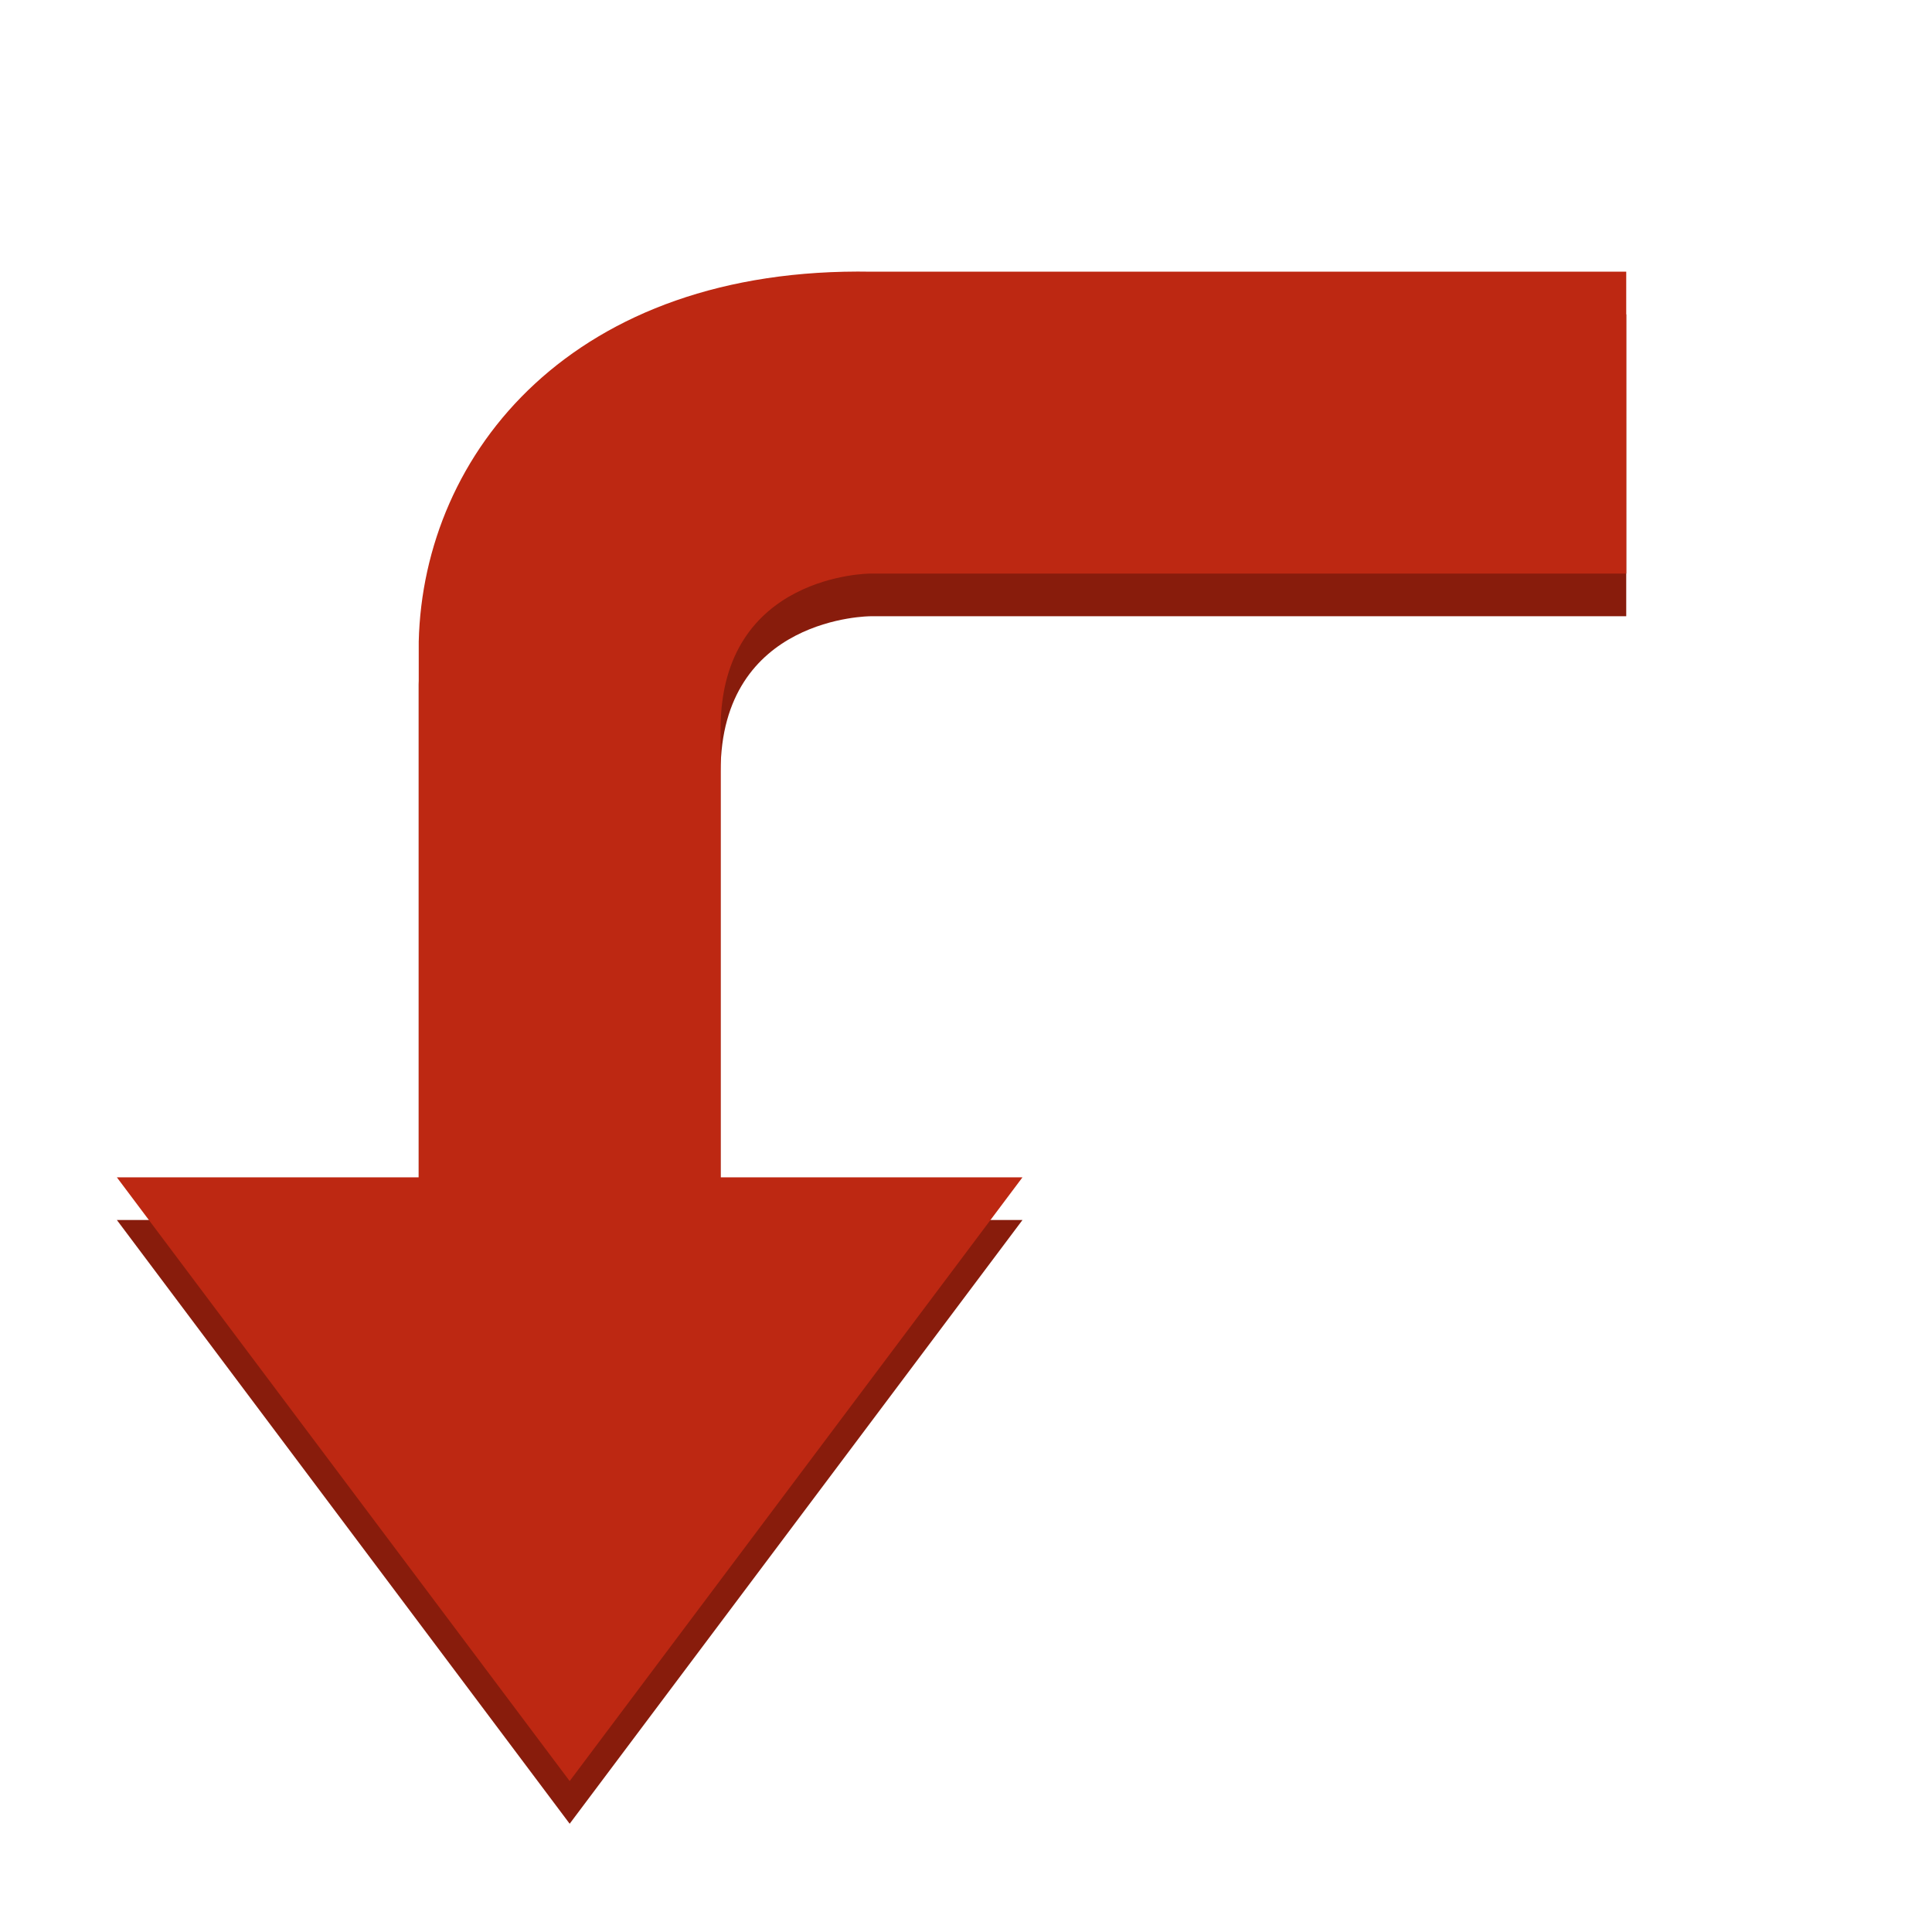 <?xml version="1.0" encoding="UTF-8" standalone="no"?>
<!-- Created with Inkscape (http://www.inkscape.org/) -->

<svg
   xmlns:dc="http://purl.org/dc/elements/1.1/"
   xmlns:cc="http://creativecommons.org/ns#"
   xmlns:rdf="http://www.w3.org/1999/02/22-rdf-syntax-ns#"
   xmlns:svg="http://www.w3.org/2000/svg"
   xmlns="http://www.w3.org/2000/svg"
   xmlns:xlink="http://www.w3.org/1999/xlink"
   xmlns:sodipodi="http://sodipodi.sourceforge.net/DTD/sodipodi-0.dtd"
   xmlns:inkscape="http://www.inkscape.org/namespaces/inkscape"
   width="64px"
   height="64px"
   id="svg2987"
   version="1.1"
   inkscape:version="0.91 r13725"
   sodipodi:docname="rotateL.svg"
   inkscape:export-filename="/home/morales/git/wiRedPanda/app/resources/toolbar/rotateL.png"
   inkscape:export-xdpi="300"
   inkscape:export-ydpi="300">
  <defs
     id="defs2989">
    <linearGradient
       id="linearGradient4468">
      <stop
         style="stop-color:#f8bbb2;stop-opacity:1;"
         offset="0"
         id="stop4470" />
      <stop
         style="stop-color:#eb4830;stop-opacity:0;"
         offset="1"
         id="stop4472" />
    </linearGradient>
    <linearGradient
       id="linearGradient4460">
      <stop
         style="stop-color:#f17e6f;stop-opacity:0.789;"
         offset="0"
         id="stop4462" />
      <stop
         style="stop-color:#931e0e;stop-opacity:0;"
         offset="1"
         id="stop4464" />
    </linearGradient>
    <linearGradient
       inkscape:collect="always"
       xlink:href="#linearGradient4468-9"
       id="linearGradient4474-2"
       x1="10"
       y1="33.998"
       x2="60"
       y2="33.998"
       gradientUnits="userSpaceOnUse" />
    <linearGradient
       id="linearGradient4468-9">
      <stop
         style="stop-color:#f8bbb2;stop-opacity:1;"
         offset="0"
         id="stop4470-0" />
      <stop
         style="stop-color:#eb4830;stop-opacity:0;"
         offset="1"
         id="stop4472-4" />
    </linearGradient>
  </defs>
  <sodipodi:namedview
     id="base"
     pagecolor="#ffffff"
     bordercolor="#666666"
     borderopacity="1.0"
     inkscape:pageopacity="0.0"
     inkscape:pageshadow="2"
     inkscape:zoom="7.7781746"
     inkscape:cx="-14.301053"
     inkscape:cy="24.732177"
     inkscape:current-layer="layer1"
     showgrid="false"
     inkscape:document-units="px"
     inkscape:grid-bbox="true"
     inkscape:window-width="960"
     inkscape:window-height="1023"
     inkscape:window-x="0"
     inkscape:window-y="27"
     inkscape:window-maximized="0">
    <inkscape:grid
       type="xygrid"
       id="grid2995" />
  </sodipodi:namedview>
  <g
     id="layer1"
     inkscape:label="Layer 1"
     inkscape:groupmode="layer">
    <path
       style="opacity:1;fill:#881c0c;fill-opacity:1;stroke:none"
       d="m 53.871,10.414 -25,0 c -9.874,-0.179 -14.852,5.982 -15,12.259 l 0,17.741 -10,0 15,20 15,-20 -10,0 0,-14.855 c 0,-5.145 4.966,-5.145 4.966,-5.145 l 25.034,0 z"
       id="path2997-5-7"
       inkscape:connector-curvature="0"
       sodipodi:nodetypes="cccccccccccc" />
    <path
       style="fill:#bd2812;fill-opacity:1;stroke:none"
       d="m 53.871,9 -25,0 c -9.874,-0.179 -14.852,5.982 -15,12.259 l 0,17.741 -10,0 15,20 15,-20 -10,0 0,-14.855 C 23.871,19 28.838,19 28.838,19 l 25.034,0 z"
       id="path2997"
       inkscape:connector-curvature="0"
       sodipodi:nodetypes="cccccccccccc" />
  </g>
</svg>
